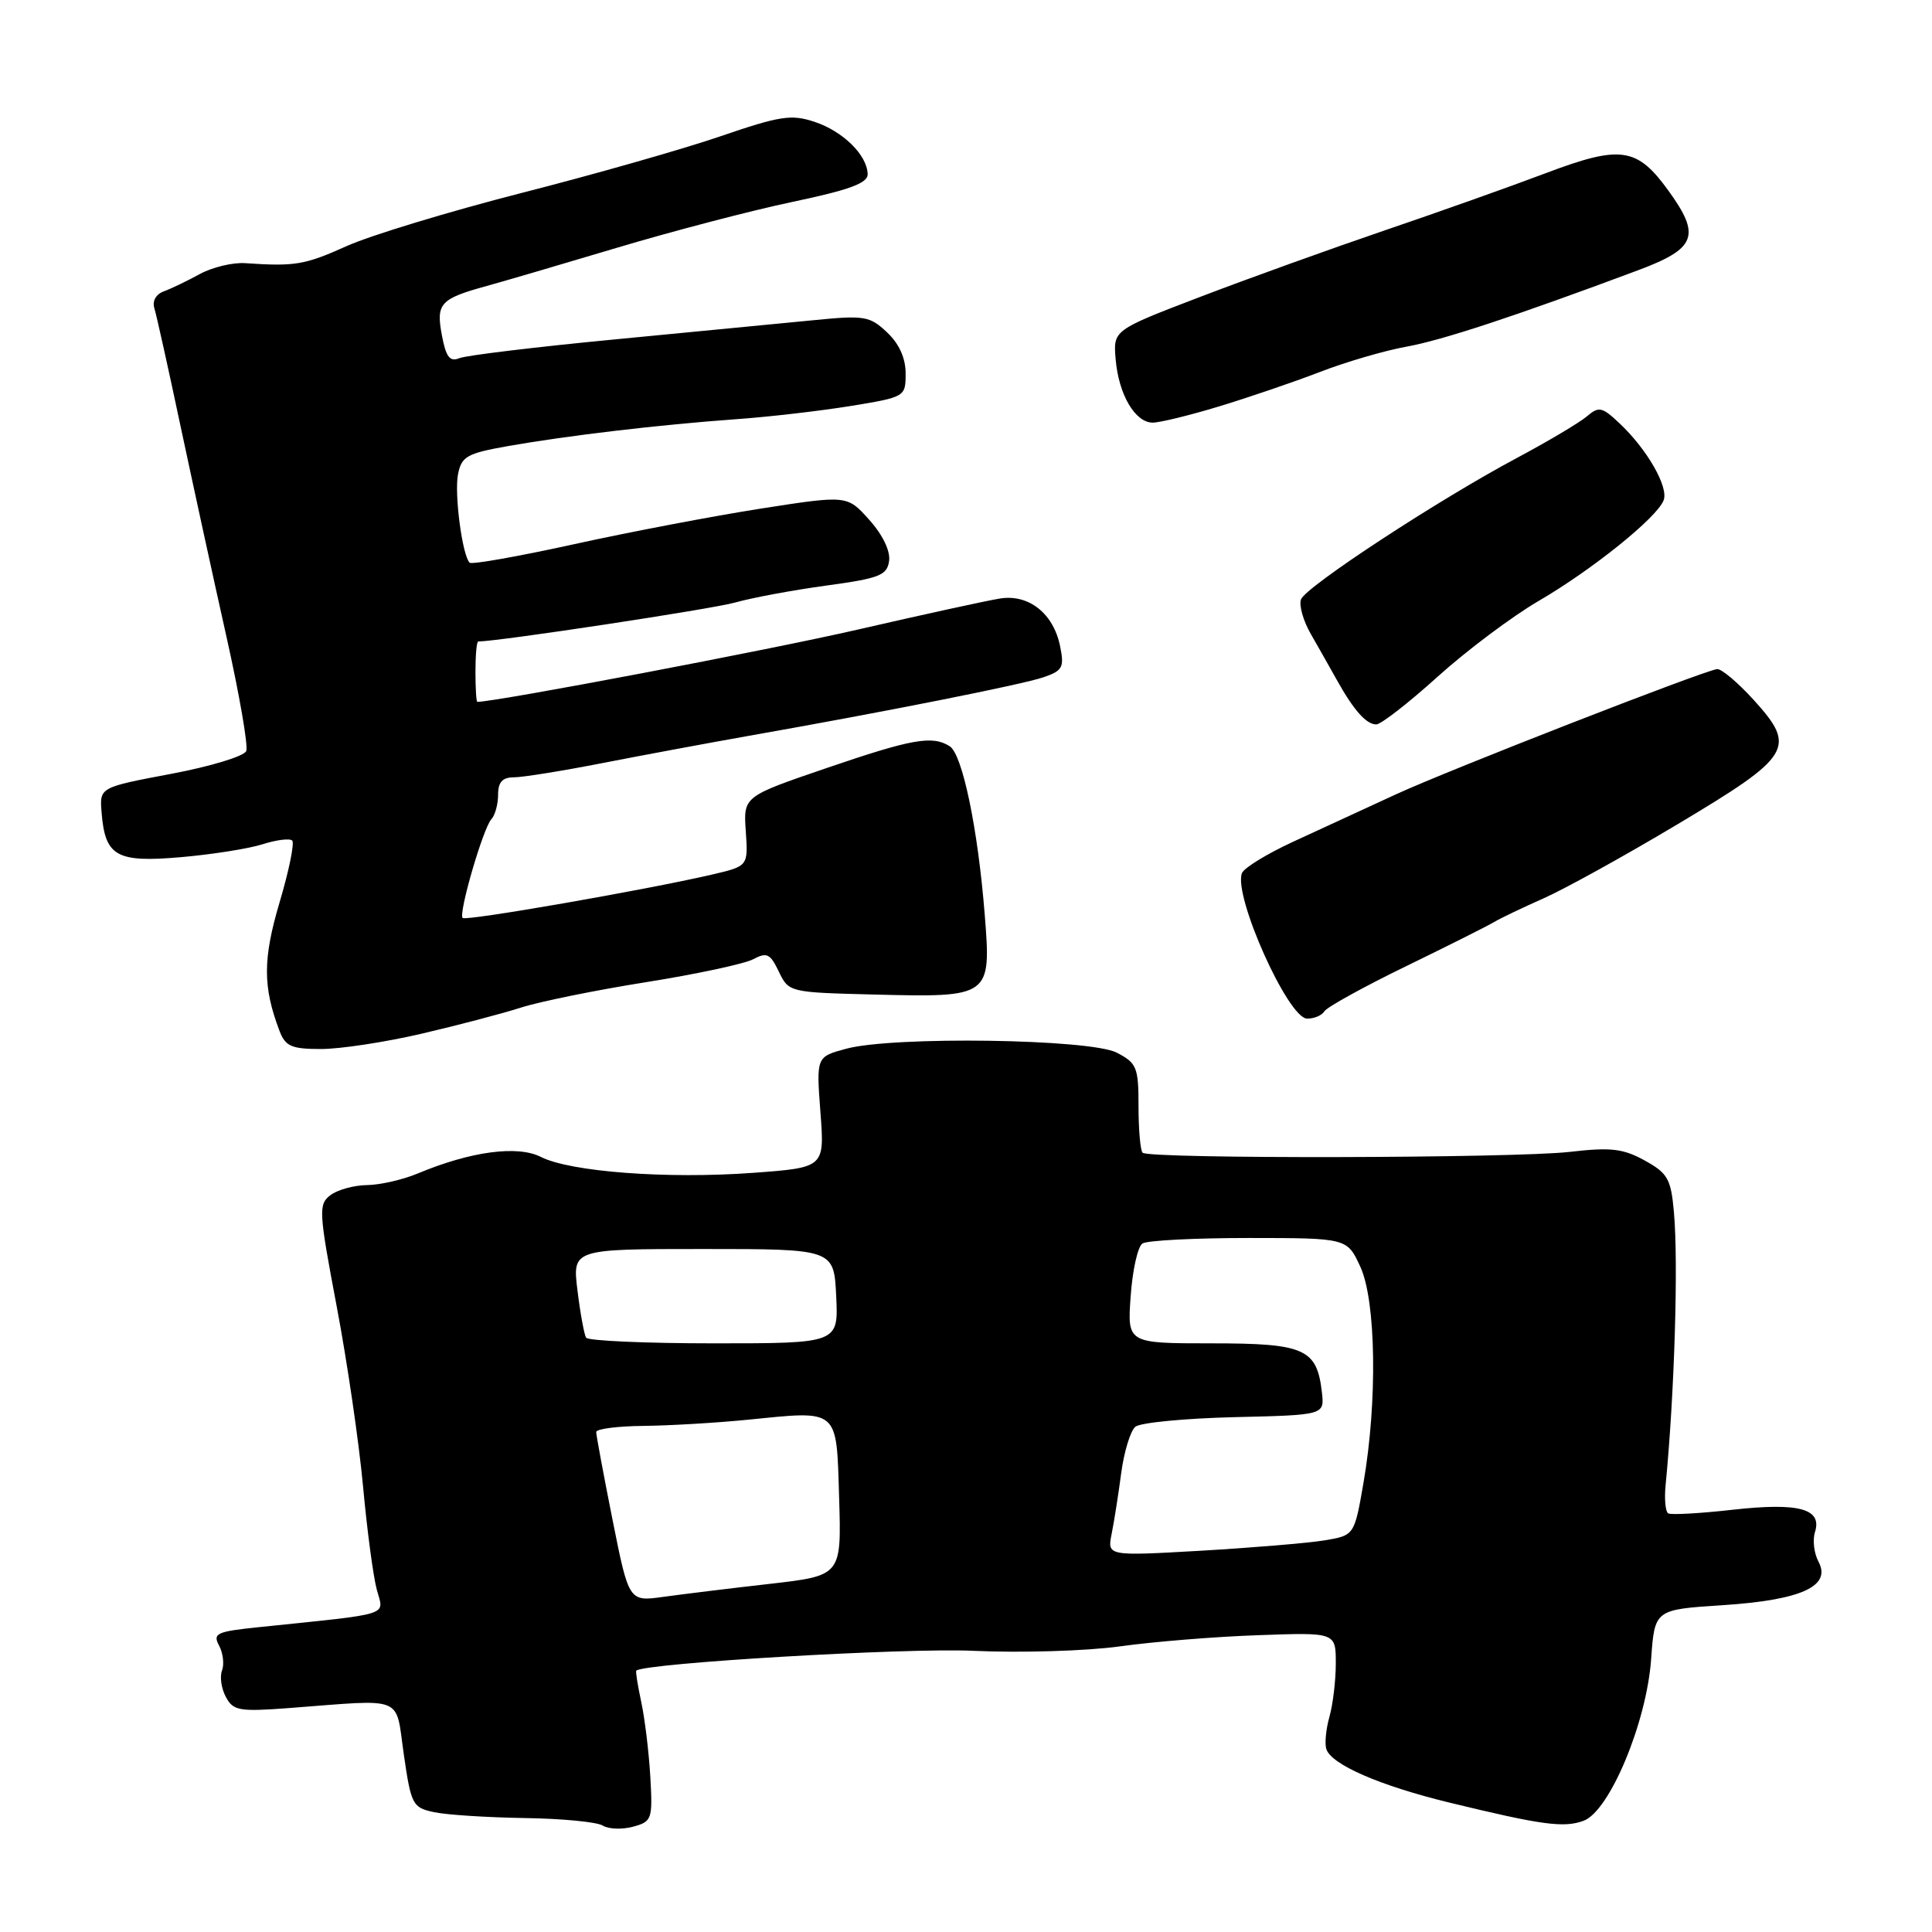 <?xml version="1.0" encoding="UTF-8" standalone="no"?>
<!DOCTYPE svg PUBLIC "-//W3C//DTD SVG 1.1//EN" "http://www.w3.org/Graphics/SVG/1.1/DTD/svg11.dtd" >
<svg xmlns="http://www.w3.org/2000/svg" xmlns:xlink="http://www.w3.org/1999/xlink" version="1.1" viewBox="0 0 256 256">
 <g >
 <path fill="currentColor"
d=" M 86.17 235.42 C 85.98 232.16 85.44 227.71 84.97 225.53 C 84.50 223.34 84.20 221.47 84.31 221.37 C 85.39 220.37 119.98 218.33 128.92 218.74 C 135.20 219.03 143.97 218.77 148.42 218.15 C 152.86 217.53 161.11 216.86 166.75 216.67 C 177.00 216.30 177.00 216.30 177.00 220.41 C 177.00 222.67 176.62 225.86 176.15 227.51 C 175.69 229.15 175.51 231.07 175.75 231.78 C 176.45 233.83 182.85 236.61 192.00 238.84 C 204.29 241.83 207.22 242.23 209.84 241.26 C 213.28 239.98 218.17 228.28 218.78 219.89 C 219.25 213.28 219.25 213.28 228.21 212.70 C 238.66 212.02 242.71 210.19 240.96 206.93 C 240.37 205.83 240.16 204.07 240.49 203.02 C 241.48 199.91 238.38 199.07 229.58 200.05 C 225.25 200.54 221.41 200.75 221.04 200.53 C 220.68 200.30 220.52 198.63 220.70 196.81 C 221.88 184.69 222.41 167.30 221.80 160.58 C 221.41 156.21 220.98 155.45 217.93 153.77 C 215.06 152.19 213.44 152.00 208.00 152.63 C 200.61 153.48 152.24 153.58 151.40 152.74 C 151.10 152.44 150.86 149.67 150.86 146.58 C 150.86 141.41 150.63 140.86 147.97 139.48 C 144.44 137.66 118.37 137.28 112.14 138.96 C 108.16 140.03 108.16 140.03 108.71 147.37 C 109.27 154.71 109.27 154.71 99.75 155.41 C 88.38 156.24 75.59 155.28 71.67 153.30 C 68.57 151.73 62.37 152.56 55.36 155.49 C 53.38 156.32 50.35 157.01 48.63 157.03 C 46.91 157.05 44.73 157.65 43.79 158.36 C 42.18 159.58 42.23 160.49 44.61 173.08 C 46.01 180.46 47.58 191.22 48.11 197.00 C 48.64 202.78 49.46 208.92 49.93 210.65 C 50.88 214.17 52.20 213.75 34.28 215.61 C 28.69 216.19 28.16 216.43 29.03 218.05 C 29.56 219.04 29.73 220.53 29.42 221.35 C 29.10 222.17 29.33 223.75 29.93 224.86 C 30.90 226.68 31.70 226.82 38.25 226.33 C 53.85 225.15 52.36 224.54 53.51 232.49 C 54.47 239.14 54.67 239.52 57.51 240.12 C 59.15 240.48 64.55 240.82 69.50 240.90 C 74.45 240.97 79.12 241.42 79.87 241.90 C 80.62 242.37 82.42 242.44 83.87 242.05 C 86.39 241.37 86.49 241.08 86.17 235.42 Z  M 55.82 136.98 C 60.60 135.87 66.53 134.31 69.00 133.52 C 71.47 132.72 78.95 131.20 85.62 130.14 C 92.28 129.08 98.67 127.71 99.81 127.10 C 101.61 126.14 102.06 126.36 103.20 128.75 C 104.51 131.48 104.60 131.50 115.77 131.78 C 131.27 132.17 131.35 132.12 130.48 121.17 C 129.58 109.82 127.53 99.95 125.84 98.88 C 123.54 97.42 120.85 97.90 109.50 101.78 C 98.50 105.54 98.50 105.54 98.82 110.15 C 99.14 114.77 99.14 114.77 94.32 115.89 C 85.58 117.92 61.74 122.07 61.30 121.64 C 60.72 121.05 64.02 109.72 65.11 108.55 C 65.60 108.03 66.00 106.56 66.00 105.30 C 66.00 103.63 66.58 103.00 68.09 103.00 C 69.24 103.00 74.53 102.15 79.84 101.11 C 85.15 100.07 93.78 98.47 99.00 97.54 C 117.13 94.35 135.51 90.70 138.30 89.73 C 140.80 88.87 141.04 88.42 140.47 85.63 C 139.60 81.31 136.34 78.71 132.54 79.30 C 130.87 79.56 122.36 81.42 113.63 83.43 C 101.88 86.13 65.78 92.99 63.25 93.00 C 63.11 93.00 63.00 91.20 63.00 89.00 C 63.00 86.80 63.16 85.00 63.37 85.00 C 65.99 85.00 94.36 80.70 97.40 79.84 C 99.66 79.20 105.10 78.19 109.50 77.59 C 116.54 76.63 117.54 76.24 117.81 74.33 C 118.00 73.02 116.96 70.86 115.19 68.89 C 112.26 65.61 112.26 65.61 100.88 67.38 C 94.62 68.36 83.47 70.48 76.11 72.10 C 68.74 73.72 62.50 74.83 62.23 74.56 C 61.25 73.59 60.18 65.42 60.69 62.84 C 61.16 60.47 61.87 60.07 67.36 59.10 C 75.25 57.71 87.36 56.28 97.50 55.55 C 101.90 55.24 108.76 54.44 112.75 53.79 C 119.95 52.61 120.00 52.58 120.00 49.48 C 120.00 47.44 119.14 45.54 117.53 44.03 C 115.24 41.87 114.53 41.76 107.78 42.43 C 103.78 42.82 91.95 43.96 81.50 44.97 C 71.05 45.97 61.77 47.09 60.87 47.46 C 59.60 47.98 59.09 47.31 58.55 44.41 C 57.76 40.21 58.32 39.59 64.50 37.89 C 66.70 37.29 74.45 35.01 81.72 32.84 C 89.00 30.66 99.46 27.92 104.97 26.76 C 112.58 25.16 114.99 24.27 114.97 23.08 C 114.91 20.55 111.70 17.39 107.92 16.14 C 104.85 15.12 103.34 15.36 95.46 18.06 C 90.53 19.75 78.67 23.13 69.10 25.57 C 59.54 28.02 49.11 31.18 45.93 32.61 C 40.37 35.11 39.09 35.32 32.48 34.87 C 30.83 34.76 28.13 35.41 26.48 36.31 C 24.84 37.21 22.70 38.24 21.72 38.60 C 20.65 38.99 20.15 39.90 20.46 40.87 C 20.74 41.77 22.30 48.80 23.93 56.50 C 25.57 64.20 28.30 76.75 30.01 84.38 C 31.72 92.02 32.90 98.82 32.63 99.51 C 32.37 100.20 27.89 101.56 22.67 102.54 C 13.19 104.33 13.19 104.33 13.46 107.64 C 13.92 113.48 15.42 114.32 23.97 113.58 C 28.11 113.22 32.99 112.45 34.82 111.86 C 36.64 111.28 38.40 111.06 38.72 111.38 C 39.04 111.71 38.29 115.38 37.05 119.55 C 34.82 127.07 34.81 130.75 37.04 136.61 C 37.82 138.65 38.62 139.00 42.55 139.00 C 45.08 139.00 51.05 138.09 55.82 136.98 Z  M 175.50 133.99 C 175.85 133.44 180.71 130.75 186.31 128.03 C 191.92 125.30 197.18 122.66 198.00 122.16 C 198.82 121.67 201.75 120.27 204.50 119.05 C 207.25 117.84 215.25 113.42 222.28 109.22 C 237.45 100.16 238.11 99.07 232.37 92.74 C 230.25 90.41 228.06 88.57 227.51 88.66 C 225.33 89.02 192.07 101.99 185.00 105.24 C 180.88 107.14 174.70 109.99 171.27 111.57 C 167.84 113.16 164.82 115.01 164.56 115.70 C 163.41 118.71 170.67 134.93 173.19 134.97 C 174.12 134.99 175.16 134.55 175.50 133.99 Z  M 190.50 89.66 C 194.35 86.19 200.36 81.68 203.86 79.64 C 211.00 75.48 219.56 68.59 220.44 66.29 C 221.12 64.53 218.24 59.51 214.57 56.07 C 212.27 53.90 211.85 53.82 210.26 55.18 C 209.29 56.00 205.12 58.48 201.00 60.68 C 190.60 66.22 173.04 77.72 172.39 79.42 C 172.10 80.19 172.68 82.25 173.68 83.99 C 174.68 85.74 176.23 88.47 177.12 90.07 C 179.36 94.10 181.05 96.00 182.37 95.99 C 182.99 95.98 186.65 93.14 190.50 89.66 Z  M 161.47 53.87 C 165.34 52.70 171.35 50.65 174.84 49.31 C 178.32 47.96 183.50 46.45 186.34 45.94 C 191.10 45.08 200.59 41.96 217.00 35.83 C 224.78 32.93 225.42 31.25 221.05 25.23 C 216.90 19.50 214.74 19.20 204.81 22.95 C 200.24 24.68 190.65 28.09 183.50 30.52 C 176.35 32.96 165.32 36.93 159.00 39.35 C 147.50 43.75 147.50 43.75 147.83 47.62 C 148.23 52.28 150.41 56.00 152.74 56.00 C 153.68 56.00 157.61 55.04 161.47 53.87 Z  M 81.16 201.36 C 79.97 195.39 79.00 190.16 79.00 189.75 C 79.00 189.34 81.81 188.97 85.25 188.94 C 88.69 188.90 94.88 188.54 99.00 188.13 C 111.29 186.90 110.82 186.50 111.19 198.49 C 111.50 208.78 111.50 208.78 102.00 209.87 C 96.78 210.46 90.44 211.24 87.91 211.59 C 83.33 212.23 83.33 212.23 81.16 201.36 Z  M 147.30 203.24 C 147.63 201.61 148.20 197.98 148.57 195.16 C 148.95 192.34 149.79 189.59 150.44 189.05 C 151.09 188.51 157.00 187.94 163.56 187.78 C 175.50 187.50 175.50 187.50 175.16 184.50 C 174.50 178.71 172.89 178.00 160.53 178.00 C 149.37 178.00 149.37 178.00 149.82 171.75 C 150.06 168.31 150.76 165.17 151.38 164.77 C 152.00 164.36 158.35 164.04 165.50 164.04 C 178.50 164.05 178.50 164.05 180.25 167.85 C 182.34 172.39 182.53 185.70 180.67 196.48 C 179.46 203.45 179.46 203.45 175.48 204.11 C 173.29 204.47 165.92 205.08 159.11 205.48 C 146.71 206.19 146.71 206.19 147.30 203.24 Z  M 77.66 177.25 C 77.41 176.84 76.89 174.03 76.52 171.00 C 75.84 165.50 75.84 165.50 93.17 165.50 C 110.50 165.50 110.50 165.50 110.80 171.75 C 111.10 178.00 111.10 178.00 94.61 178.00 C 85.54 178.00 77.91 177.66 77.66 177.25 Z "/>
</g>
</svg>
